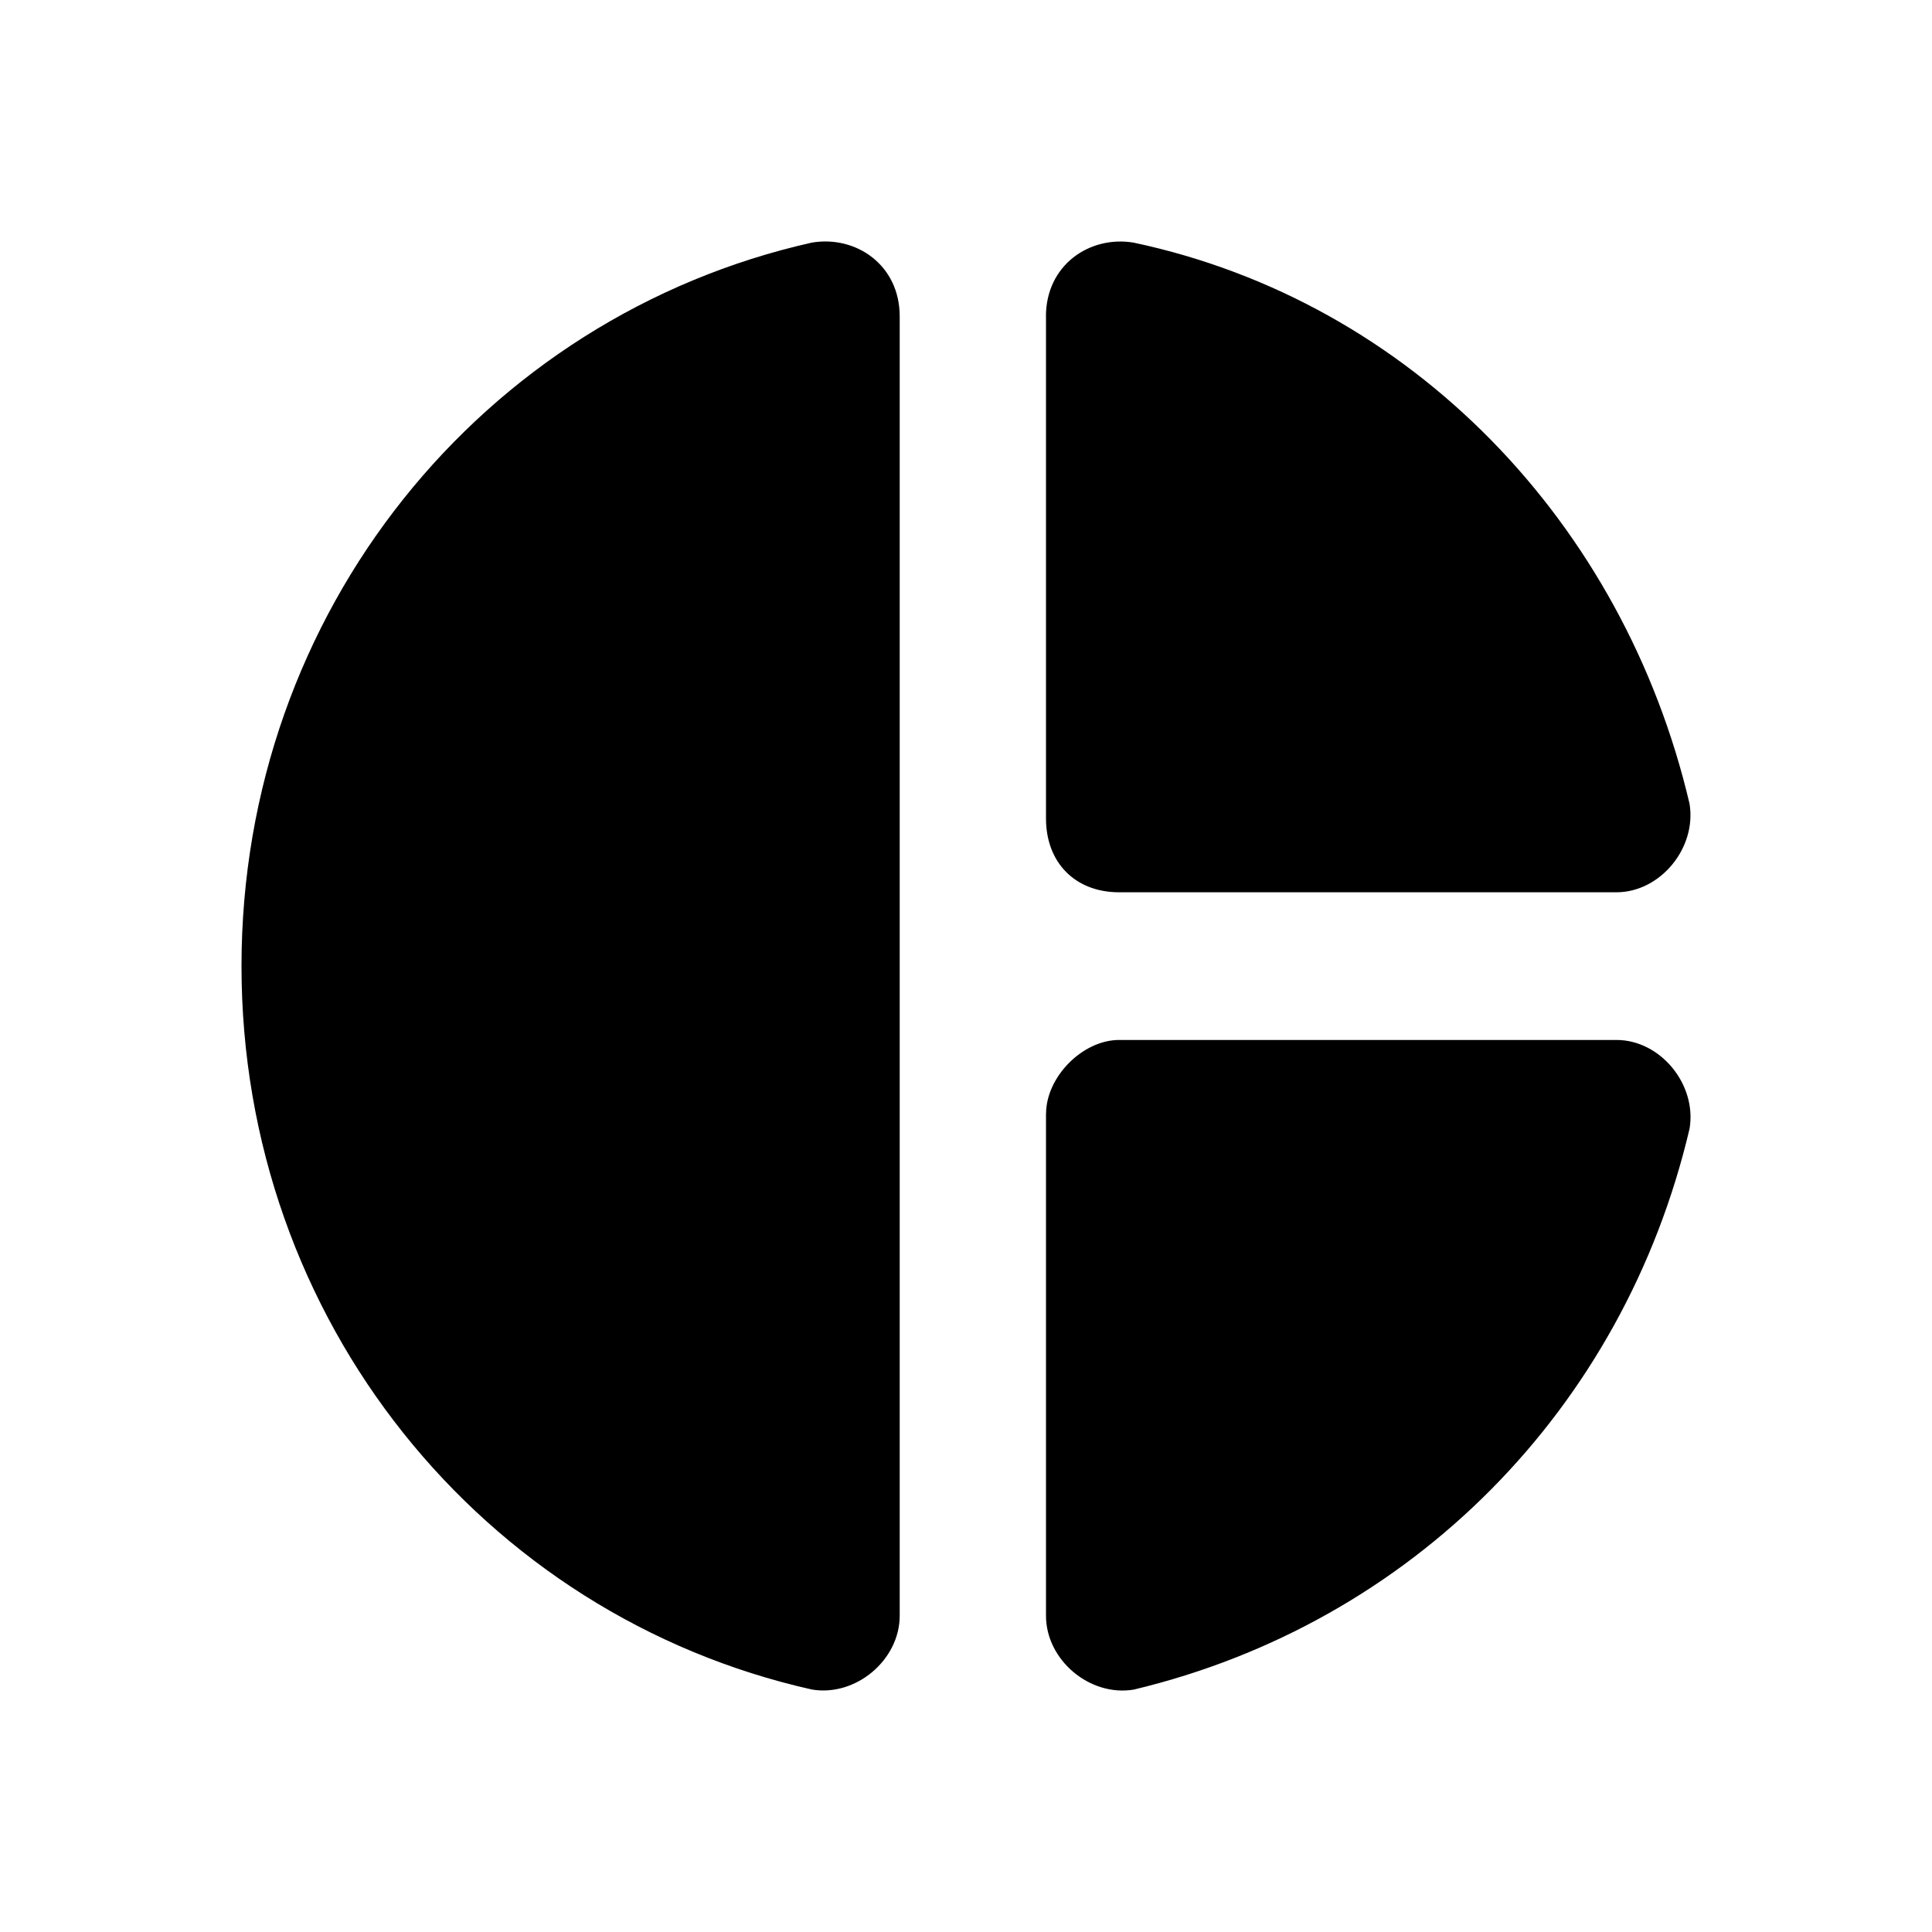 <!-- Generated by IcoMoon.io -->
<svg version="1.1" xmlns="http://www.w3.org/2000/svg" width="32" height="32" viewBox="0 0 32 32">
<title>chart-donut</title>
<path d="M14.902 5.241v21.52c0 0.734-0.727 1.345-1.454 1.223-5.451-1.223-9.448-6.114-9.448-11.983s3.997-10.76 9.448-11.983c0.727-0.122 1.454 0.367 1.454 1.223zM17.325 5.241v8.315c0 0.734 0.485 1.223 1.211 1.223h8.237c0.727 0 1.332-0.734 1.211-1.467-1.090-4.646-4.603-8.315-9.206-9.293-0.727-0.122-1.454 0.367-1.454 1.223zM17.325 18.447v8.315c0 0.734 0.727 1.345 1.454 1.223 4.603-1.101 8.116-4.647 9.206-9.293 0.121-0.734-0.485-1.467-1.211-1.467h-8.237c-0.606 0-1.211 0.611-1.211 1.223z"></path>
</svg>
